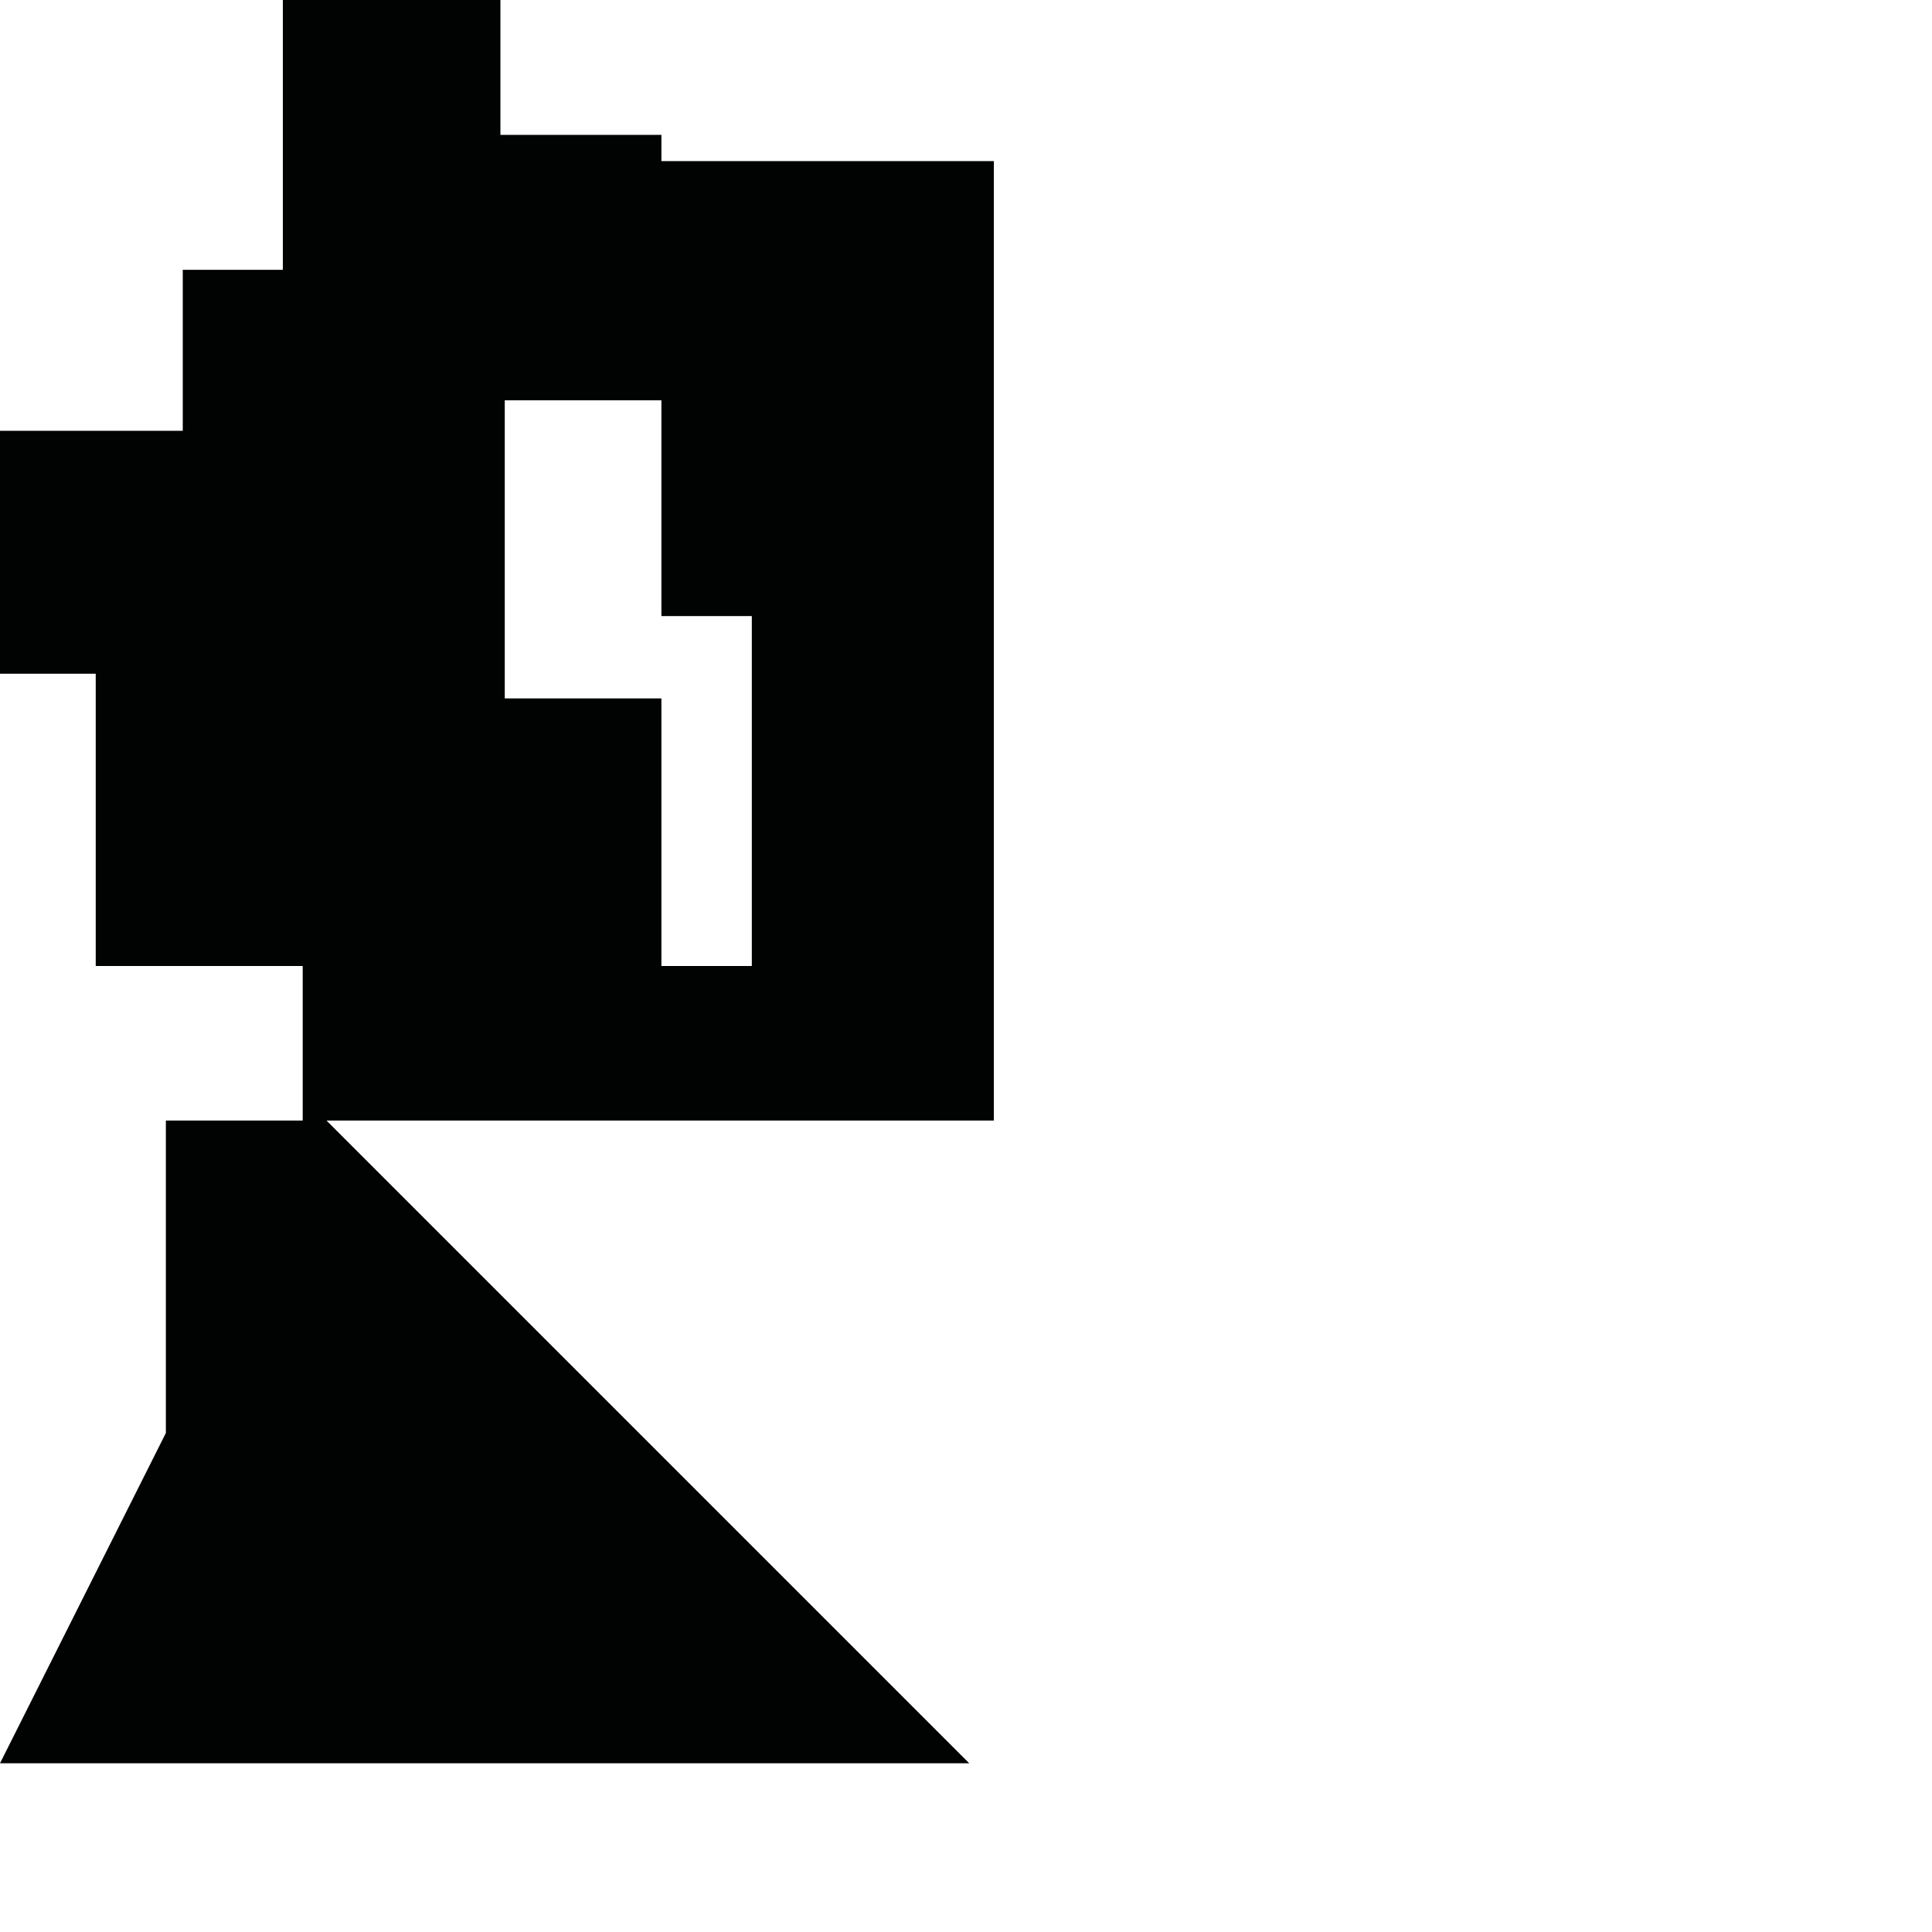<?xml version="1.0" encoding="utf-8"?>
<!-- Generator: Adobe Illustrator 16.0.0, SVG Export Plug-In . SVG Version: 6.00 Build 0)  -->
<!DOCTYPE svg PUBLIC "-//W3C//DTD SVG 1.1//EN" "http://www.w3.org/Graphics/SVG/1.1/DTD/svg11.dtd">
<svg version="1.1" id="Calque_1" xmlns="http://www.w3.org/2000/svg" xmlns:xlink="http://www.w3.org/1999/xlink" x="0px" y="0px"
	 width="1190.551px" height="1190.551px" viewBox="0 0 1190.551 1190.551" enable-background="new 0 0 1190.551 1190.551"
	 xml:space="preserve">
<path fill="#010202" d="M612.449,99.28H407.58V83.125h-99.212V0H174.293v166.25h-61.672v99.213H0v149.705h58.993v180.11h127.543
	v95.247h-84.327v192.536L0,1086.583h597.28L201.222,690.526h411.228V99.28z M463.291,595.279H407.58V430.371h-96.533V246.693h96.533
	v132.936h55.711V595.279z"/>
</svg>
